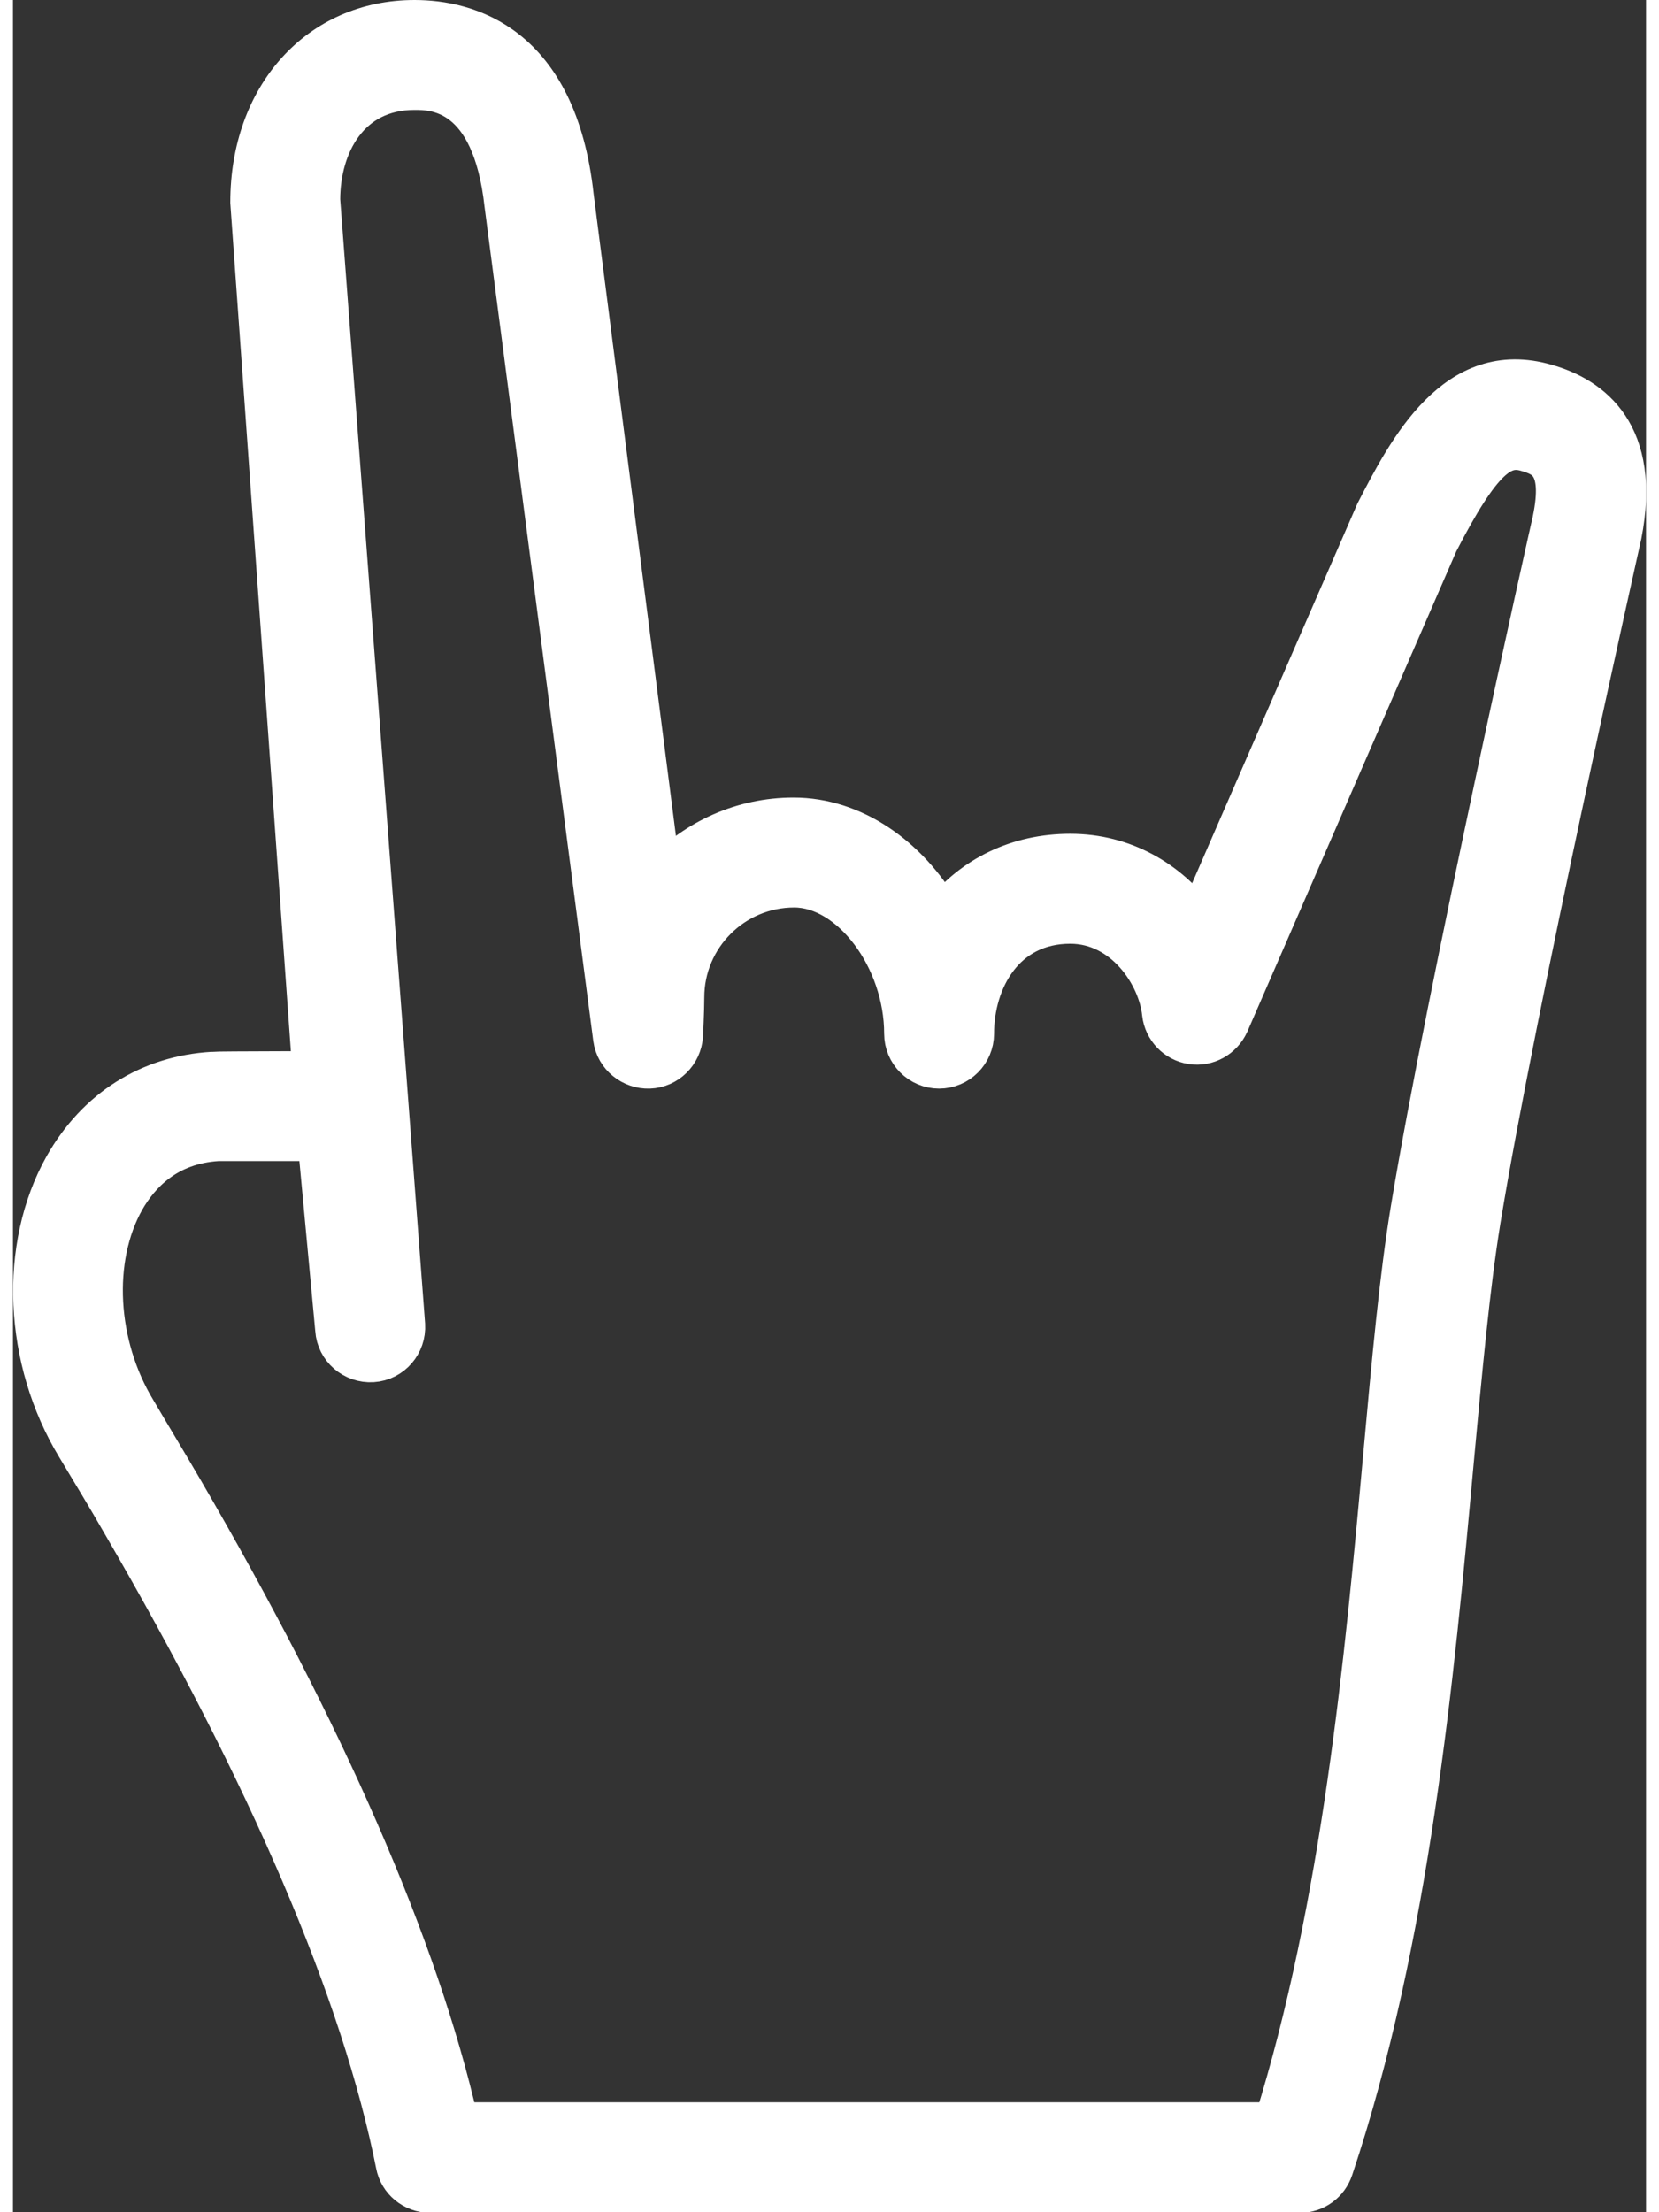 <?xml version="1.0" encoding="utf-8"?>
<!-- Generator: Adobe Illustrator 19.1.1, SVG Export Plug-In . SVG Version: 6.00 Build 0)  -->
<svg width="12" height="16" version="1.1" id="Layer_1" xmlns="http://www.w3.org/2000/svg" xmlns:xlink="http://www.w3.org/1999/xlink" x="0px" y="0px"
	 viewBox="0 0 261.5 354.2" enable-background="new 0 0 261.5 354.2" xml:space="preserve">
<rect x="0" y="0" width="261.5" height="354.2" fill="#333333" stroke="none"/>
<g>
	<defs>
		<rect id="SVGID_1_" width="261.5" height="354.2"/>
	</defs>
	<clipPath id="SVGID_2_">
		<use xlink:href="#SVGID_1_"  overflow="visible"/>
	</clipPath>
	<path clip-path="url(#SVGID_2_)" fill="#FFFFFF" d="M245.6,61.3C230.9,57,223.2,71.8,218,81.9l-28.3,65
		c-4.6-6.1-11.7-10.4-20.4-10.4c-8.5,0-15.7,3.6-20.5,9.6c-5.3-9.2-14.2-15.4-23.8-15.4c-8.3,0-15.8,3.5-21.1,9.1L90,31.4
		C87.3,6.7,72.7,3,64.3,3C48.9,3,37.8,15.2,37.8,32.4L47.7,171l0.9,11.9l2.8,30c0.2,3.2,3,5.6,6.2,5.4c3.2-0.2,5.6-3,5.4-6.2
		L49.4,32c0-8.7,4.6-17.4,14.9-17.4c3,0,12.2,0,14.2,18.2l17.4,133.5c0.4,3,3.1,5.1,6,5c3-0.1,5.4-2.5,5.6-5.5c0,0,0.2-4,0.2-6.1
		c0-9.6,7.8-17.4,17.4-17.4c8.9,0,17.4,11.3,17.4,23.2c0,3.2,2.6,5.8,5.8,5.8c3.2,0,5.8-2.6,5.8-5.8c0-8.4,4.8-17.4,15.2-17.4
		c8.5,0,13.9,8.2,14.5,14.2c0.3,2.6,2.3,4.7,4.9,5.1c2.6,0.4,5.1-1,6.2-3.4l33.5-77c7-13.6,10.2-15.6,13.9-14.5
		c2.6,0.8,5.9,1.7,4,10.8c-0.2,0.8-17,75.7-22.7,110.3c-1.8,10.9-3,24.1-4.4,39.5c-2.9,32.1-6.6,71.9-17.4,106.5H71.5
		c-6.4-28-21.3-62.1-44.2-101.4c-2.5-4.3-5-8.4-7.4-12.5c-6.3-10.4-7.1-24.1-1.8-33.5c2.3-4,6.6-8.8,14.7-9.3c0.4,0,20.1,0,20.6,0
		c3.2,0,5.8-2.6,5.8-5.8c0-3.2-2.6-5.8-5.8-5.8c-0.7,0-20.7,0-21.4,0.1c-10.3,0.6-18.8,6-24,15.2c-7.3,13-6.5,31.2,2,45.2
		c2.4,4,4.9,8.1,7.3,12.3c23.5,40.4,38.3,74.9,43.8,102.5c0.5,2.7,2.9,4.7,5.7,4.7h139.3c2.5,0,4.7-1.6,5.5-4
		c12.3-36.8,16.2-79.1,19.3-113.1c1.4-15.1,2.6-28.2,4.3-38.7c5.6-34.3,22.4-108.9,22.6-109.8C261,69.4,253,63.4,245.6,61.3"/>
	<path clip-path="url(#SVGID_2_)" fill="none" stroke="#FFFFFF" stroke-width="6" stroke-miterlimit="10" d="M245.6,61.3
		C230.9,57,223.2,71.8,218,81.9l-28.3,65c-4.6-6.1-11.7-10.4-20.4-10.4c-8.5,0-15.7,3.6-20.5,9.6c-5.3-9.2-14.2-15.4-23.8-15.4
		c-8.3,0-15.8,3.5-21.1,9.1L90,31.4C87.3,6.7,72.7,3,64.3,3C48.9,3,37.8,15.2,37.8,32.4L47.7,171l0.9,11.9l2.8,30
		c0.2,3.2,3,5.6,6.2,5.4c3.2-0.2,5.6-3,5.4-6.2L49.4,32c0-8.7,4.6-17.4,14.9-17.4c3,0,12.2,0,14.2,18.2l17.4,133.5
		c0.4,3,3.1,5.1,6,5c3-0.1,5.4-2.5,5.6-5.5c0,0,0.2-4,0.2-6.1c0-9.6,7.8-17.4,17.4-17.4c8.9,0,17.4,11.3,17.4,23.2
		c0,3.2,2.6,5.8,5.8,5.8c3.2,0,5.8-2.6,5.8-5.8c0-8.4,4.8-17.4,15.2-17.4c8.5,0,13.9,8.2,14.5,14.2c0.3,2.6,2.3,4.7,4.9,5.1
		c2.6,0.4,5.1-1,6.2-3.4l33.5-77c7-13.6,10.2-15.6,13.9-14.5c2.6,0.8,5.9,1.7,4,10.8c-0.2,0.8-17,75.7-22.7,110.3
		c-1.8,10.9-3,24.1-4.4,39.5c-2.9,32.1-6.6,71.9-17.4,106.5H71.5c-6.4-28-21.3-62.1-44.2-101.4c-2.5-4.3-5-8.4-7.4-12.5
		c-6.3-10.4-7.1-24.1-1.8-33.5c2.3-4,6.6-8.8,14.7-9.3c0.4,0,20.1,0,20.6,0c3.2,0,5.8-2.6,5.8-5.8c0-3.2-2.6-5.8-5.8-5.8
		c-0.7,0-20.7,0-21.4,0.1c-10.3,0.6-18.8,6-24,15.2c-7.3,13-6.5,31.2,2,45.2c2.4,4,4.9,8.1,7.3,12.3c23.5,40.4,38.3,74.9,43.8,102.5
		c0.5,2.7,2.9,4.7,5.7,4.7h139.3c2.5,0,4.7-1.6,5.5-4c12.3-36.8,16.2-79.1,19.3-113.1c1.4-15.1,2.6-28.2,4.3-38.7
		c5.6-34.3,22.4-108.9,22.6-109.8C261,69.4,253,63.4,245.6,61.3z"/>
</g>
</svg>
